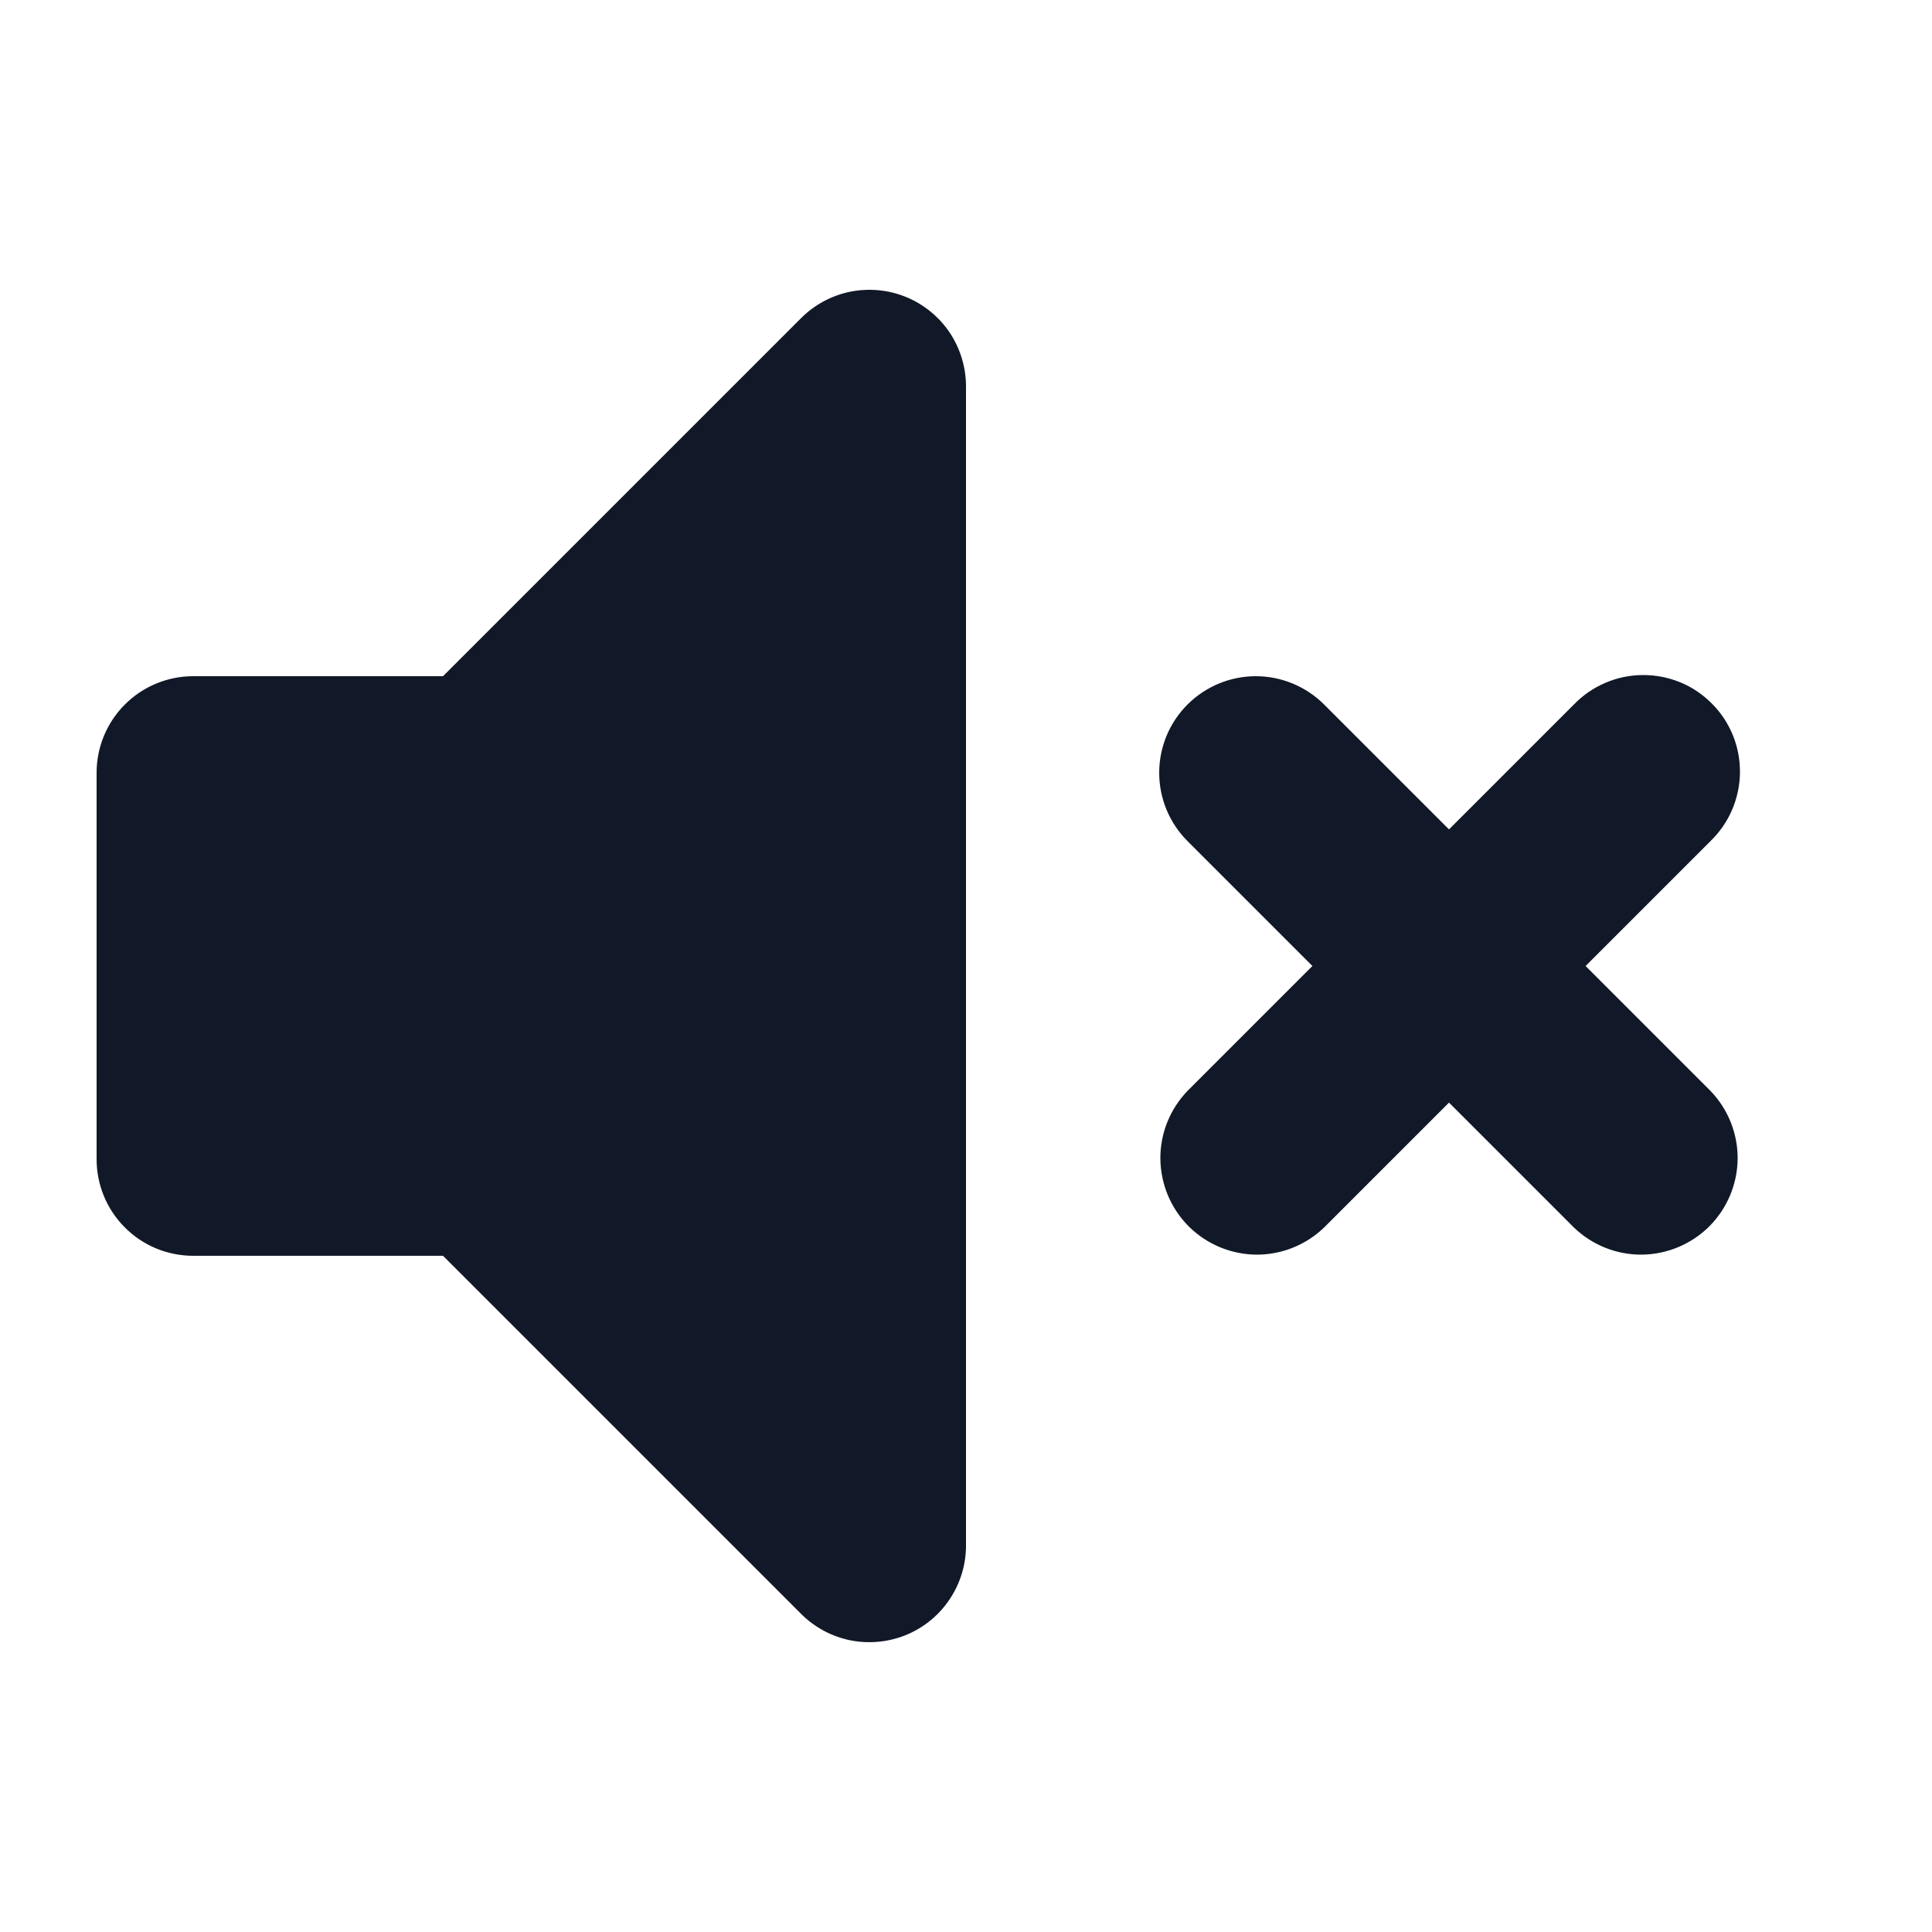 <svg width="20" height="20" viewBox="0 0 20 20" fill="none" xmlns="http://www.w3.org/2000/svg">
<path fill-rule="evenodd" clip-rule="evenodd" d="M9.383 3.076C9.566 3.152 9.722 3.28 9.832 3.444C9.941 3.609 10 3.802 10 4V16C10 16.198 9.941 16.391 9.831 16.555C9.722 16.72 9.565 16.848 9.383 16.924C9.2 16.999 8.999 17.019 8.805 16.981C8.611 16.942 8.433 16.847 8.293 16.707L4.586 13H2C1.735 13 1.48 12.895 1.293 12.707C1.105 12.52 1 12.265 1 12V8C1 7.735 1.105 7.48 1.293 7.293C1.48 7.105 1.735 7 2 7H4.586L8.293 3.293C8.433 3.153 8.611 3.058 8.805 3.019C8.999 2.981 9.2 3 9.383 3.076ZM12.293 7.293C12.48 7.106 12.735 7 13 7C13.265 7 13.52 7.106 13.707 7.293L15 8.586L16.293 7.293C16.385 7.197 16.496 7.121 16.618 7.069C16.74 7.016 16.871 6.989 17.004 6.988C17.136 6.987 17.268 7.012 17.391 7.062C17.514 7.112 17.625 7.187 17.719 7.281C17.813 7.374 17.887 7.486 17.938 7.609C17.988 7.732 18.013 7.864 18.012 7.996C18.011 8.129 17.983 8.26 17.931 8.382C17.879 8.504 17.802 8.615 17.707 8.707L16.414 10L17.707 11.293C17.889 11.482 17.99 11.734 17.988 11.996C17.985 12.259 17.88 12.509 17.695 12.695C17.509 12.88 17.259 12.985 16.996 12.988C16.734 12.99 16.482 12.889 16.293 12.707L15 11.414L13.707 12.707C13.518 12.889 13.266 12.99 13.004 12.988C12.741 12.985 12.491 12.88 12.305 12.695C12.12 12.509 12.015 12.259 12.012 11.996C12.01 11.734 12.111 11.482 12.293 11.293L13.586 10L12.293 8.707C12.105 8.519 12 8.265 12 8C12 7.735 12.105 7.481 12.293 7.293Z" fill="#111928"/>
</svg>
